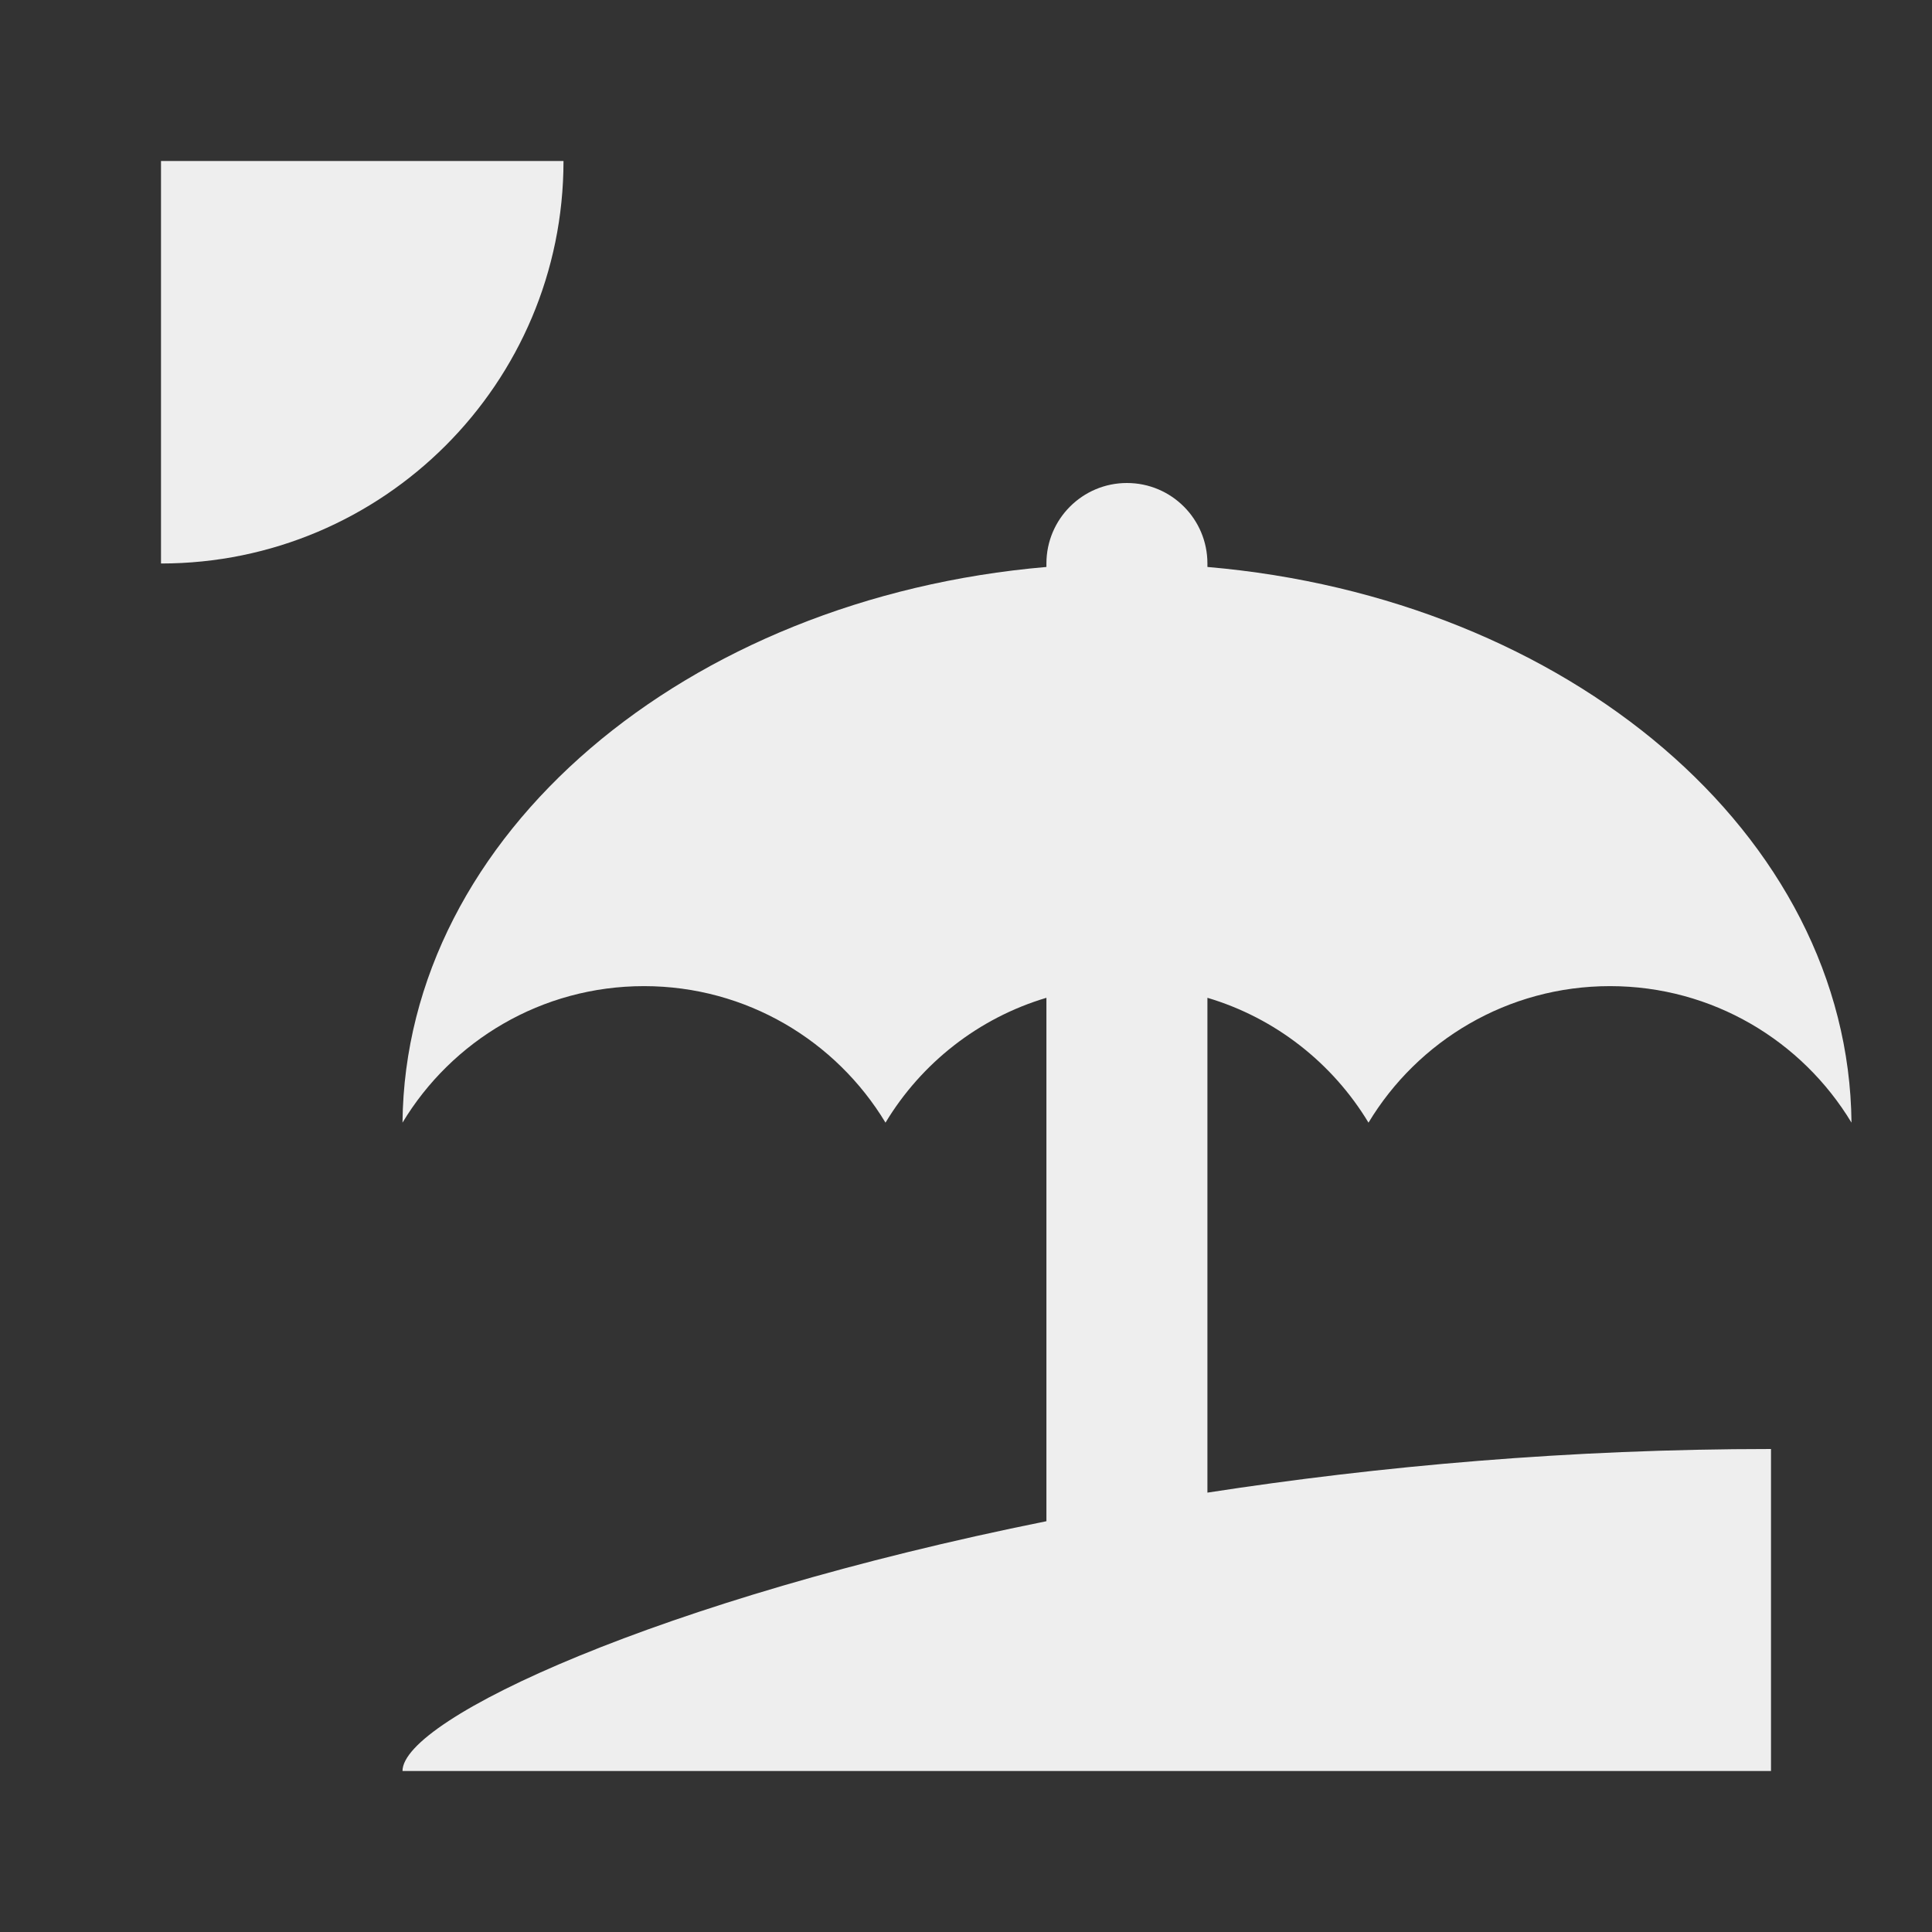 ﻿<?xml version="1.0" encoding="utf-8"?>
<!DOCTYPE svg PUBLIC "-//W3C//DTD SVG 1.1//EN" "http://www.w3.org/Graphics/SVG/1.1/DTD/svg11.dtd">
<svg xmlns="http://www.w3.org/2000/svg" xmlns:xlink="http://www.w3.org/1999/xlink" version="1.1" baseProfile="full" width="24" height="24" viewBox="0 0 24.00 24.00" enable-background="new 0 0 24.00 24.00" xml:space="preserve">
	<rect x="0" y="0" width="24.00" height="24.00" fill="#333333" stroke="none"/>
	<path fill="#eee" fill-opacity="1" stroke-linejoin="round" d="M 14.999,18.542C 17.134,18.212 19.504,18 22,18L 22,22L 5,22C 5,21.352 8.195,19.864 12.999,18.897L 12.999,12.395C 12.155,12.646 11.445,13.207 11,13.946C 10.387,12.93 9.273,12.25 8,12.25C 6.727,12.25 5.612,12.93 5,13.946C 5.035,10.367 8.522,7.428 12.999,7.043L 12.999,7C 12.999,6.448 13.447,6 13.999,6C 14.552,6 14.999,6.448 14.999,7L 14.999,7.043C 19.477,7.428 22.965,10.367 23,13.946C 22.387,12.93 21.273,12.25 20,12.25C 18.727,12.25 17.612,12.93 17,13.946C 16.554,13.207 15.844,12.646 14.999,12.395L 14.999,18.542 Z M 7,2C 7,4.761 4.761,7 2,7L 2,2L 7,2 Z "/>
</svg>
